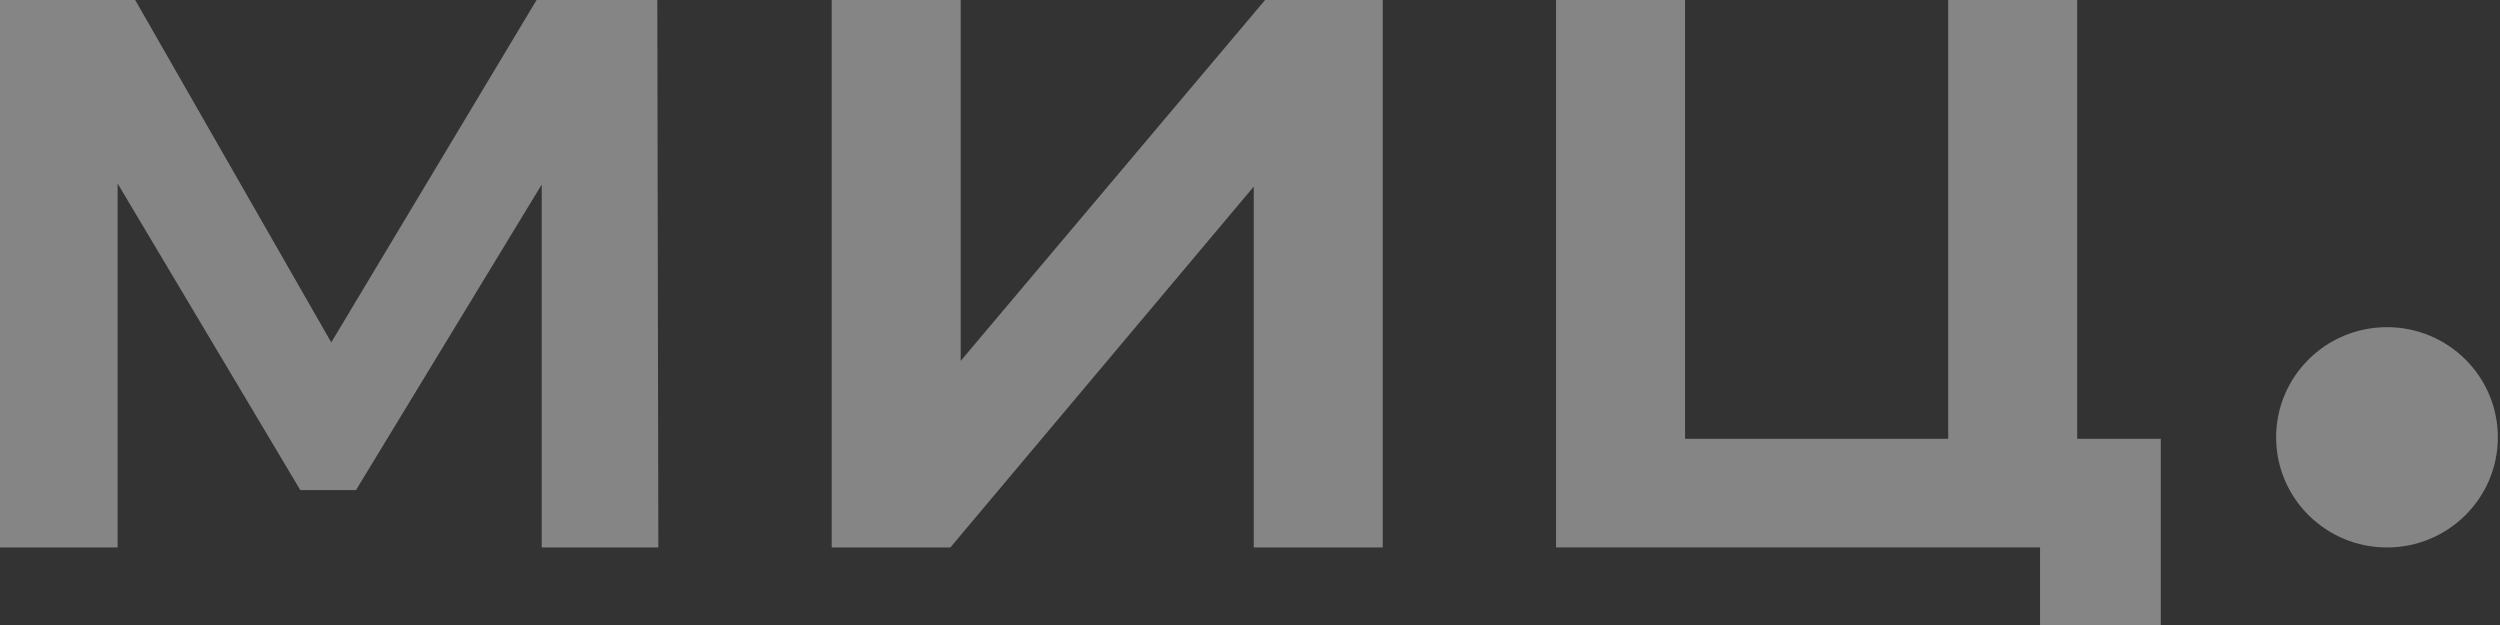 <svg width="80" height="20" viewBox="0 0 80 20" fill="none" xmlns="http://www.w3.org/2000/svg">
    <rect x="0" y="0" width="80" height="20" fill="#333333" stroke="none"/>
    <g opacity="0.4">
        <path fill-rule="evenodd" clip-rule="evenodd" d="M17.17 -6.10352e-05L10.6 10.957L4.326 -6.10352e-05H0V17.518H3.764V5.873L9.609 15.682H11.392L17.335 5.905V17.518H21.067L21.034 -6.10352e-05H17.17Z" fill="white"/>
        <path fill-rule="evenodd" clip-rule="evenodd" d="M62.342 0V14.041H53.922V0H49.794V17.518H65.282V20H69.145V14.041H66.47V0H62.342Z" fill="white"/>
        <path fill-rule="evenodd" clip-rule="evenodd" d="M79.931 13.994C79.931 15.941 78.343 17.519 76.383 17.519C74.424 17.519 72.836 15.941 72.836 13.994C72.836 12.047 74.424 10.469 76.383 10.469C78.343 10.469 79.931 12.047 79.931 13.994Z" fill="white"/>
        <path fill-rule="evenodd" clip-rule="evenodd" d="M40.483 -6.10352e-05L30.742 11.548V-6.10352e-05H26.614V17.518H30.412L40.12 5.971V17.518H44.248V-6.10352e-05H40.483Z" fill="white"/>
    </g>
</svg>
